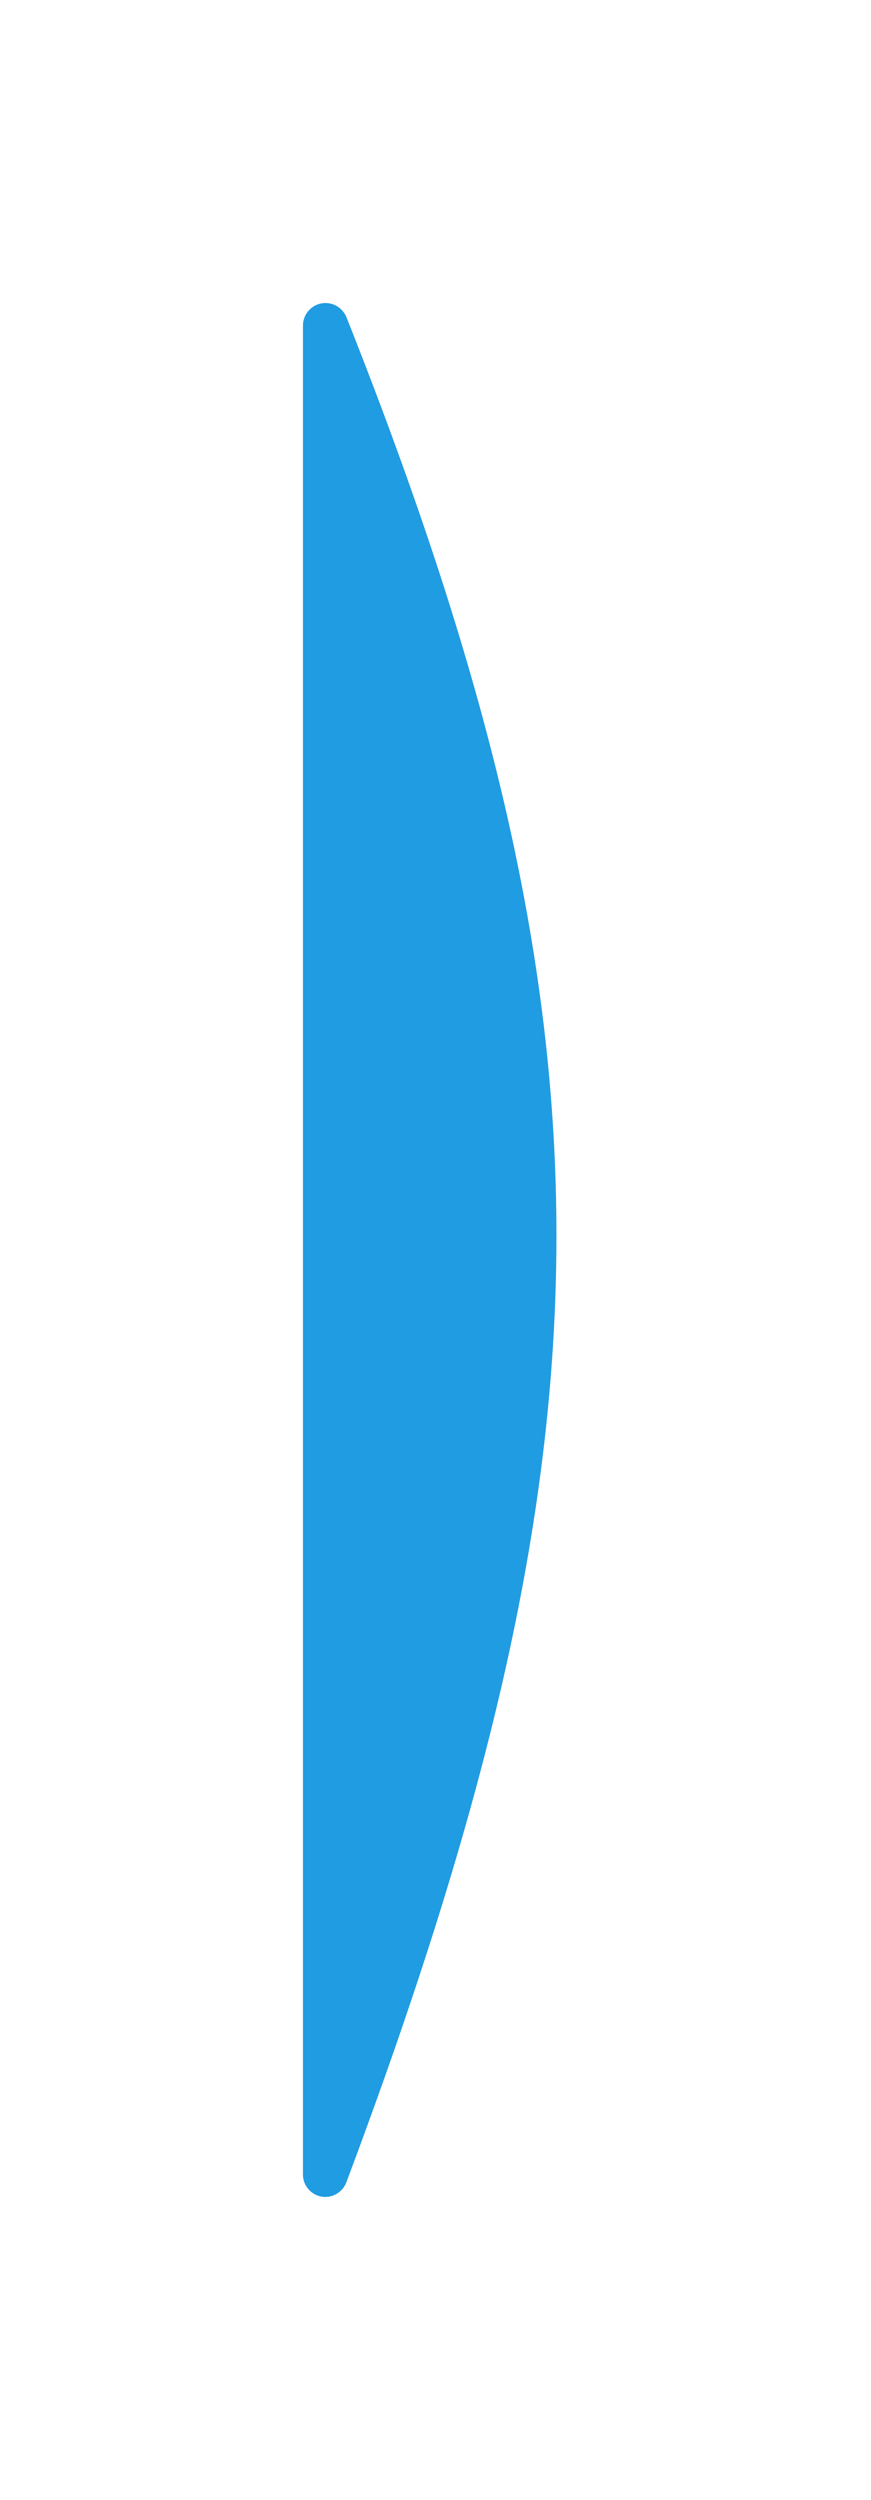 <svg width="23" height="66" viewBox="0 0 23 66" fill="none" xmlns="http://www.w3.org/2000/svg">
    <g filter="url(#filter0_d_1_1690)">
        <path
            d="M8.591 58C8.265 58 8 57.735 8 57.409L8 8.596C8 8.267 8.267 8 8.596 8C8.84 8 9.061 8.153 9.151 8.38C16.609 27.174 16.475 38.095 9.146 57.613C9.059 57.843 8.837 58 8.591 58Z"
            fill="#209ce2" />
    </g>
    <defs>
        <filter id="filter0_d_1_1690" x="0" y="0" width="22.694" height="66"
            filterUnits="userSpaceOnUse" color-interpolation-filters="sRGB">
            <feFlood flood-opacity="0" result="BackgroundImageFix" />
            <feColorMatrix in="SourceAlpha" type="matrix"
                values="0 0 0 0 0 0 0 0 0 0 0 0 0 0 0 0 0 0 127 0" result="hardAlpha" />
            <feMorphology radius="2" operator="dilate" in="SourceAlpha"
                result="effect1_dropShadow_1_1690" />
            <feOffset />
            <feGaussianBlur stdDeviation="3" />
            <feComposite in2="hardAlpha" operator="out" />
            <feColorMatrix type="matrix"
                values="0 0 0 0 0.302 0 0 0 0 0.922 0 0 0 0 0.196 0 0 0 0.3 0" />
            <feBlend mode="normal" in2="BackgroundImageFix" result="effect1_dropShadow_1_1690" />
            <feBlend mode="normal" in="SourceGraphic" in2="effect1_dropShadow_1_1690" result="shape" />
        </filter>
    </defs>
</svg>